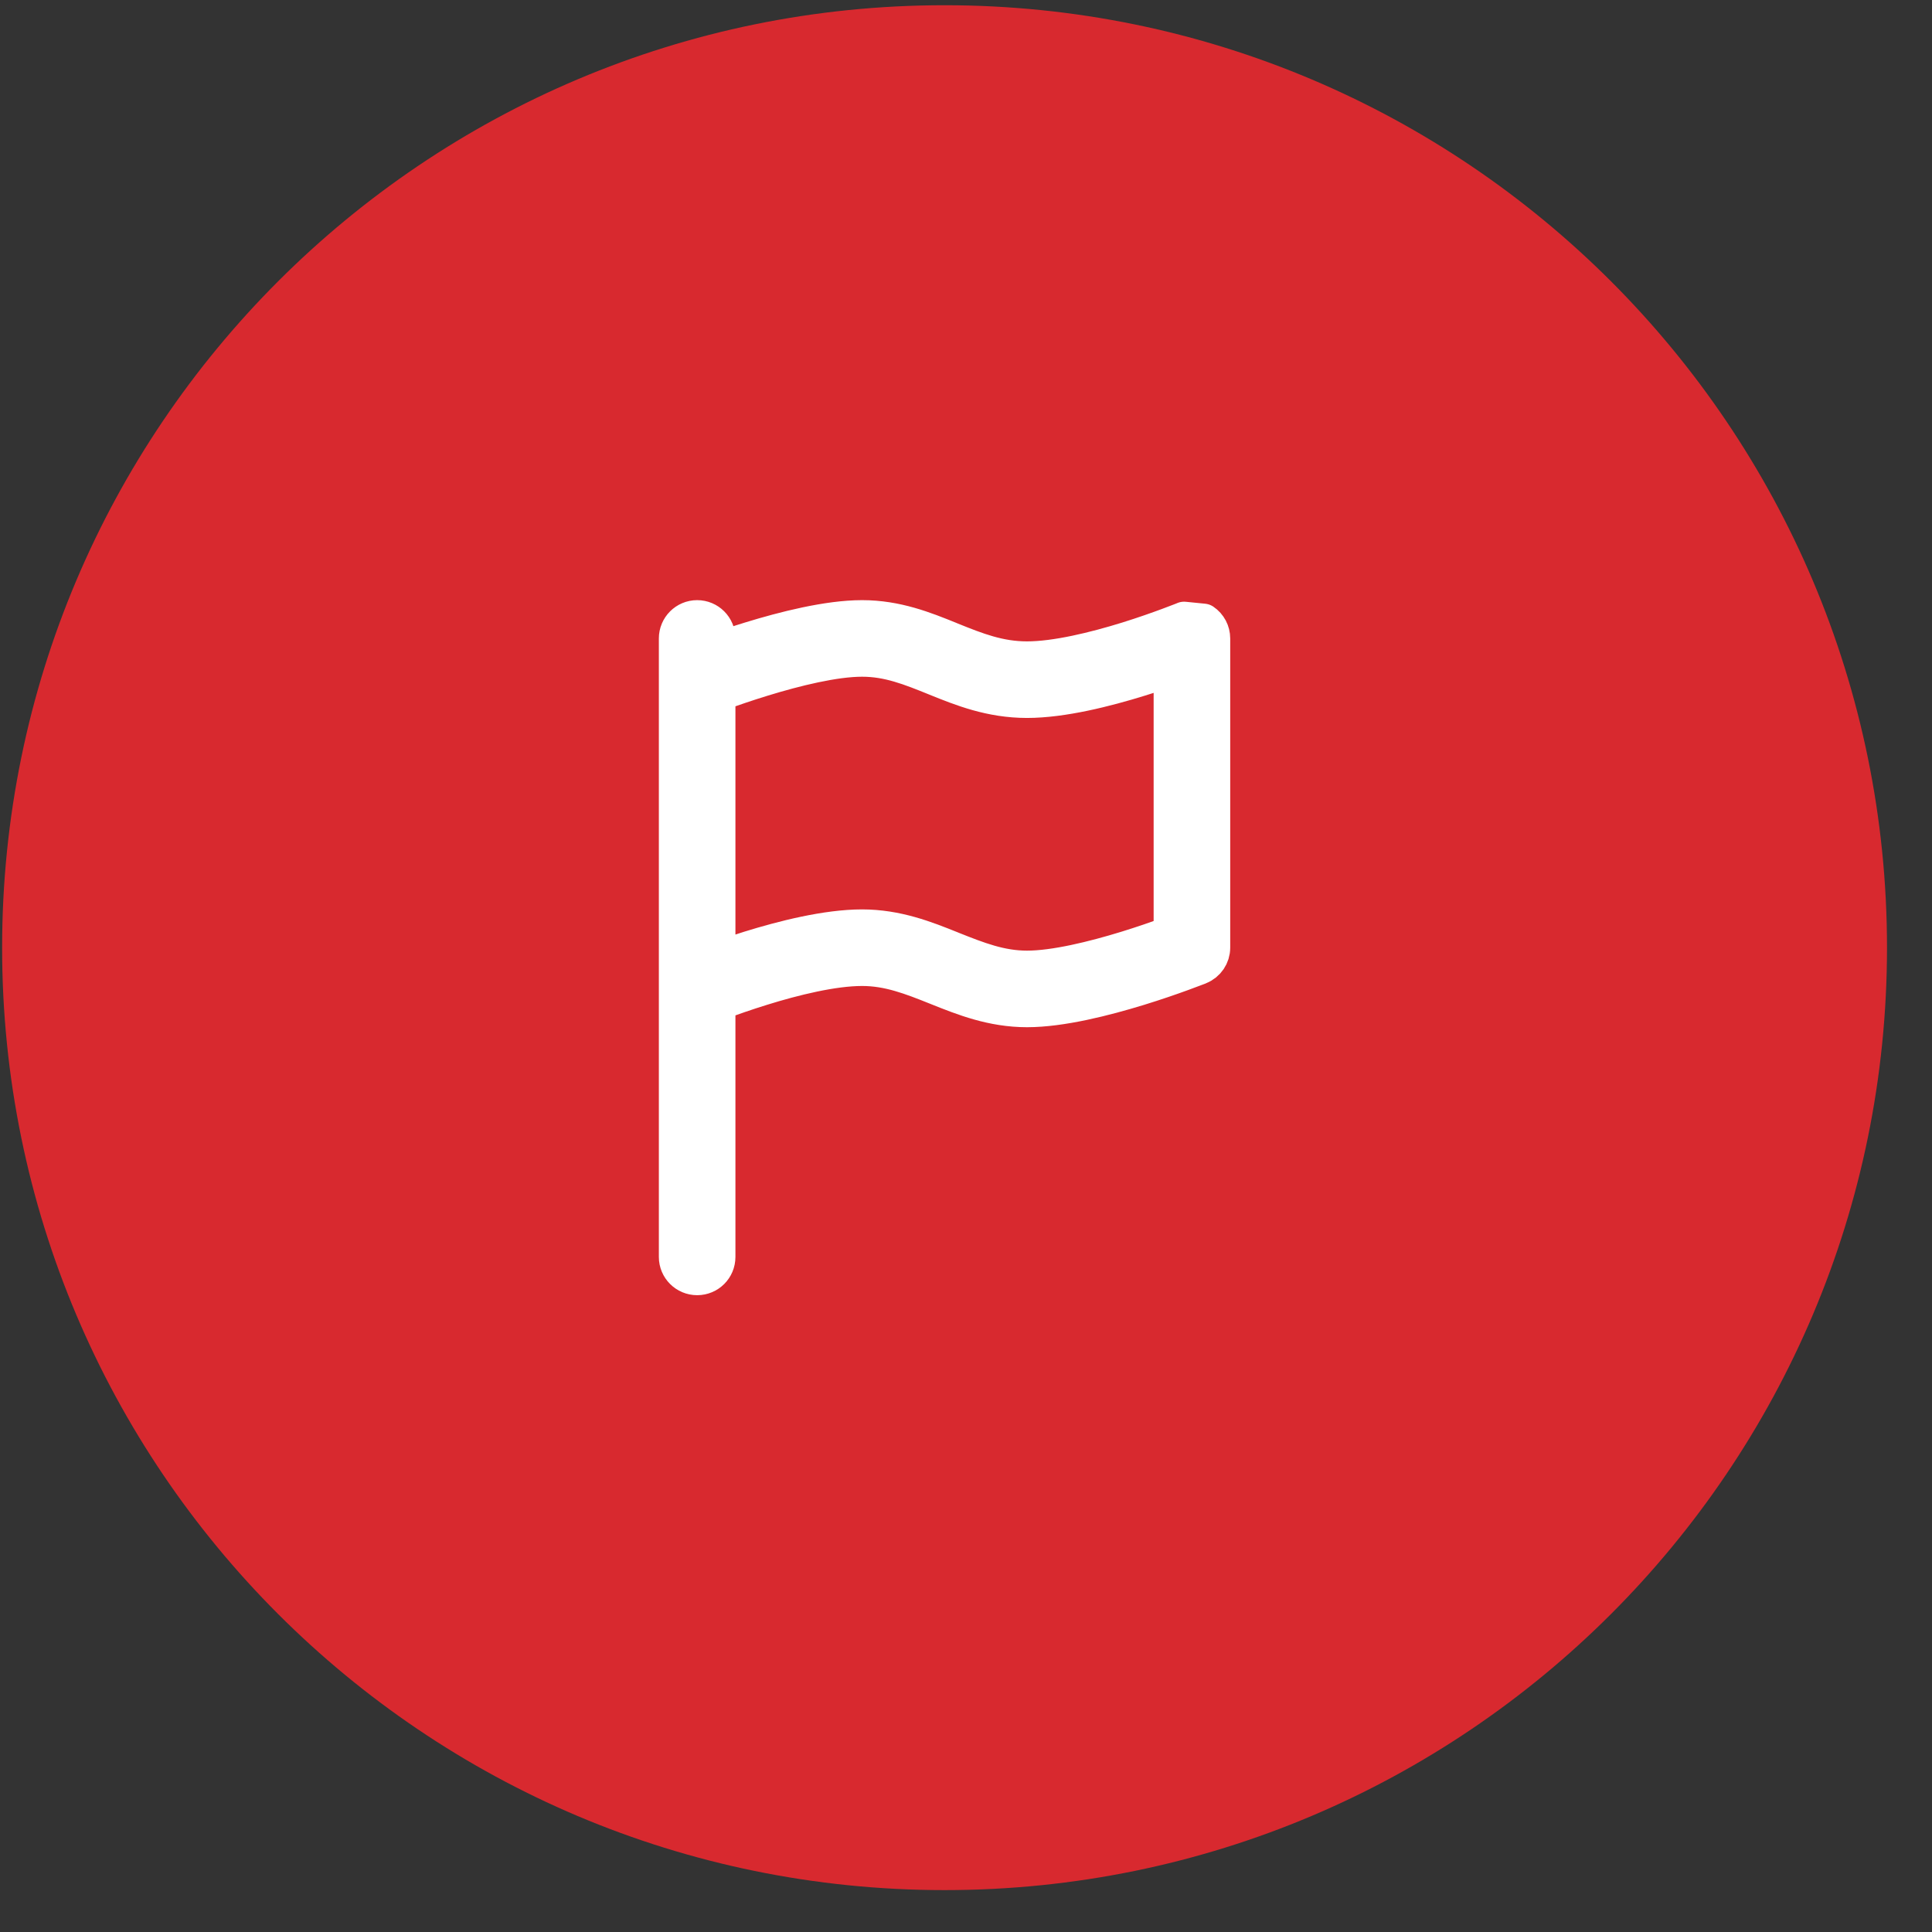 <svg width="41" height="41" viewBox="0 0 41 41" fill="none" xmlns="http://www.w3.org/2000/svg">
    <rect x="0" y="0" width="41" height="41" fill="#333333" stroke="none"/>
    <path d="M0.045 20.111C0.045 9.066 8.999 0.111 20.045 0.111C31.091 0.111 40.045 9.066 40.045 20.111C40.045 31.157 31.091 40.111 20.045 40.111C8.999 40.111 0.045 31.157 0.045 20.111Z" fill="#d8292f"/>
    <path d="M25.539 13.185C25.66 13.267 25.732 13.403 25.732 13.549V20.111C25.732 20.29 25.623 20.451 25.457 20.517L25.295 20.111C25.457 20.517 25.457 20.517 25.457 20.517L25.455 20.518L25.45 20.521L25.43 20.529C25.413 20.535 25.387 20.545 25.355 20.557C25.291 20.582 25.198 20.617 25.082 20.659C24.852 20.743 24.53 20.855 24.166 20.967C23.452 21.186 22.523 21.424 21.795 21.424C21.054 21.424 20.44 21.178 19.907 20.965L19.882 20.955C19.328 20.733 18.855 20.549 18.295 20.549C17.682 20.549 16.861 20.749 16.162 20.967C15.819 21.073 15.518 21.18 15.302 21.26C15.277 21.269 15.254 21.277 15.232 21.286V26.674C15.232 26.916 15.037 27.111 14.795 27.111C14.553 27.111 14.357 26.916 14.357 26.674V13.549C14.357 13.307 14.553 13.111 14.795 13.111C15.037 13.111 15.232 13.307 15.232 13.549V13.796C15.43 13.727 15.666 13.647 15.924 13.568C16.637 13.349 17.567 13.111 18.295 13.111C19.031 13.111 19.628 13.354 20.151 13.565C20.163 13.571 20.176 13.576 20.189 13.581C20.733 13.801 21.207 13.986 21.795 13.986C22.408 13.986 23.229 13.786 23.928 13.569C24.271 13.462 24.572 13.355 24.788 13.275C24.896 13.235 24.982 13.202 25.041 13.179C25.07 13.168 25.093 13.159 25.108 13.153L25.124 13.146L25.128 13.144L25.129 13.144M24.857 14.181C24.665 14.249 24.437 14.327 24.187 14.404C23.478 14.624 22.549 14.861 21.795 14.861C21.019 14.861 20.402 14.611 19.867 14.395L19.86 14.392C19.312 14.17 18.854 13.986 18.295 13.986C17.71 13.986 16.89 14.187 16.181 14.405C15.835 14.511 15.527 14.618 15.307 14.698C15.281 14.708 15.256 14.717 15.232 14.726V20.354C15.425 20.286 15.653 20.209 15.903 20.131C16.612 19.911 17.541 19.674 18.295 19.674C19.036 19.674 19.65 19.919 20.183 20.133L20.207 20.143C20.762 20.364 21.235 20.549 21.795 20.549C22.38 20.549 23.2 20.349 23.908 20.131C24.255 20.024 24.562 19.917 24.783 19.837C24.809 19.827 24.834 19.818 24.857 19.81V14.181Z" fill="white"/>
    <path d="M25.457 20.517C25.623 20.451 25.732 20.29 25.732 20.111V13.549C25.732 13.403 25.66 13.267 25.539 13.185L25.129 13.144L25.128 13.144L25.124 13.146L25.108 13.153C25.093 13.159 25.07 13.168 25.041 13.179C24.982 13.202 24.896 13.235 24.788 13.275C24.572 13.355 24.271 13.462 23.928 13.569C23.229 13.786 22.408 13.986 21.795 13.986C21.207 13.986 20.733 13.801 20.189 13.581C20.176 13.576 20.163 13.571 20.151 13.565C19.628 13.354 19.031 13.111 18.295 13.111C17.567 13.111 16.637 13.349 15.924 13.568C15.666 13.647 15.43 13.727 15.232 13.796V13.549C15.232 13.307 15.037 13.111 14.795 13.111C14.553 13.111 14.357 13.307 14.357 13.549V26.674C14.357 26.916 14.553 27.111 14.795 27.111C15.037 27.111 15.232 26.916 15.232 26.674V21.286C15.254 21.277 15.277 21.269 15.302 21.26C15.518 21.18 15.819 21.073 16.162 20.967C16.861 20.749 17.682 20.549 18.295 20.549C18.855 20.549 19.328 20.733 19.882 20.955L19.907 20.965C20.44 21.178 21.054 21.424 21.795 21.424C22.523 21.424 23.452 21.186 24.166 20.967C24.53 20.855 24.852 20.743 25.082 20.659C25.198 20.617 25.291 20.582 25.355 20.557C25.387 20.545 25.413 20.535 25.43 20.529L25.45 20.521L25.455 20.518L25.457 20.517ZM25.457 20.517L25.295 20.111C25.457 20.517 25.457 20.517 25.457 20.517ZM24.187 14.404C24.437 14.327 24.665 14.249 24.857 14.181V19.81C24.834 19.818 24.809 19.827 24.783 19.837C24.562 19.917 24.255 20.024 23.908 20.131C23.2 20.349 22.38 20.549 21.795 20.549C21.235 20.549 20.762 20.364 20.207 20.143L20.183 20.133C19.65 19.919 19.036 19.674 18.295 19.674C17.541 19.674 16.612 19.911 15.903 20.131C15.653 20.209 15.425 20.286 15.232 20.354V14.726C15.256 14.717 15.281 14.708 15.307 14.698C15.527 14.618 15.835 14.511 16.181 14.405C16.89 14.187 17.71 13.986 18.295 13.986C18.854 13.986 19.312 14.17 19.86 14.392L19.867 14.395C20.402 14.611 21.019 14.861 21.795 14.861C22.549 14.861 23.478 14.624 24.187 14.404Z" stroke="white" stroke-width="0.75" stroke-linecap="round" stroke-linejoin="round"/>
</svg>
